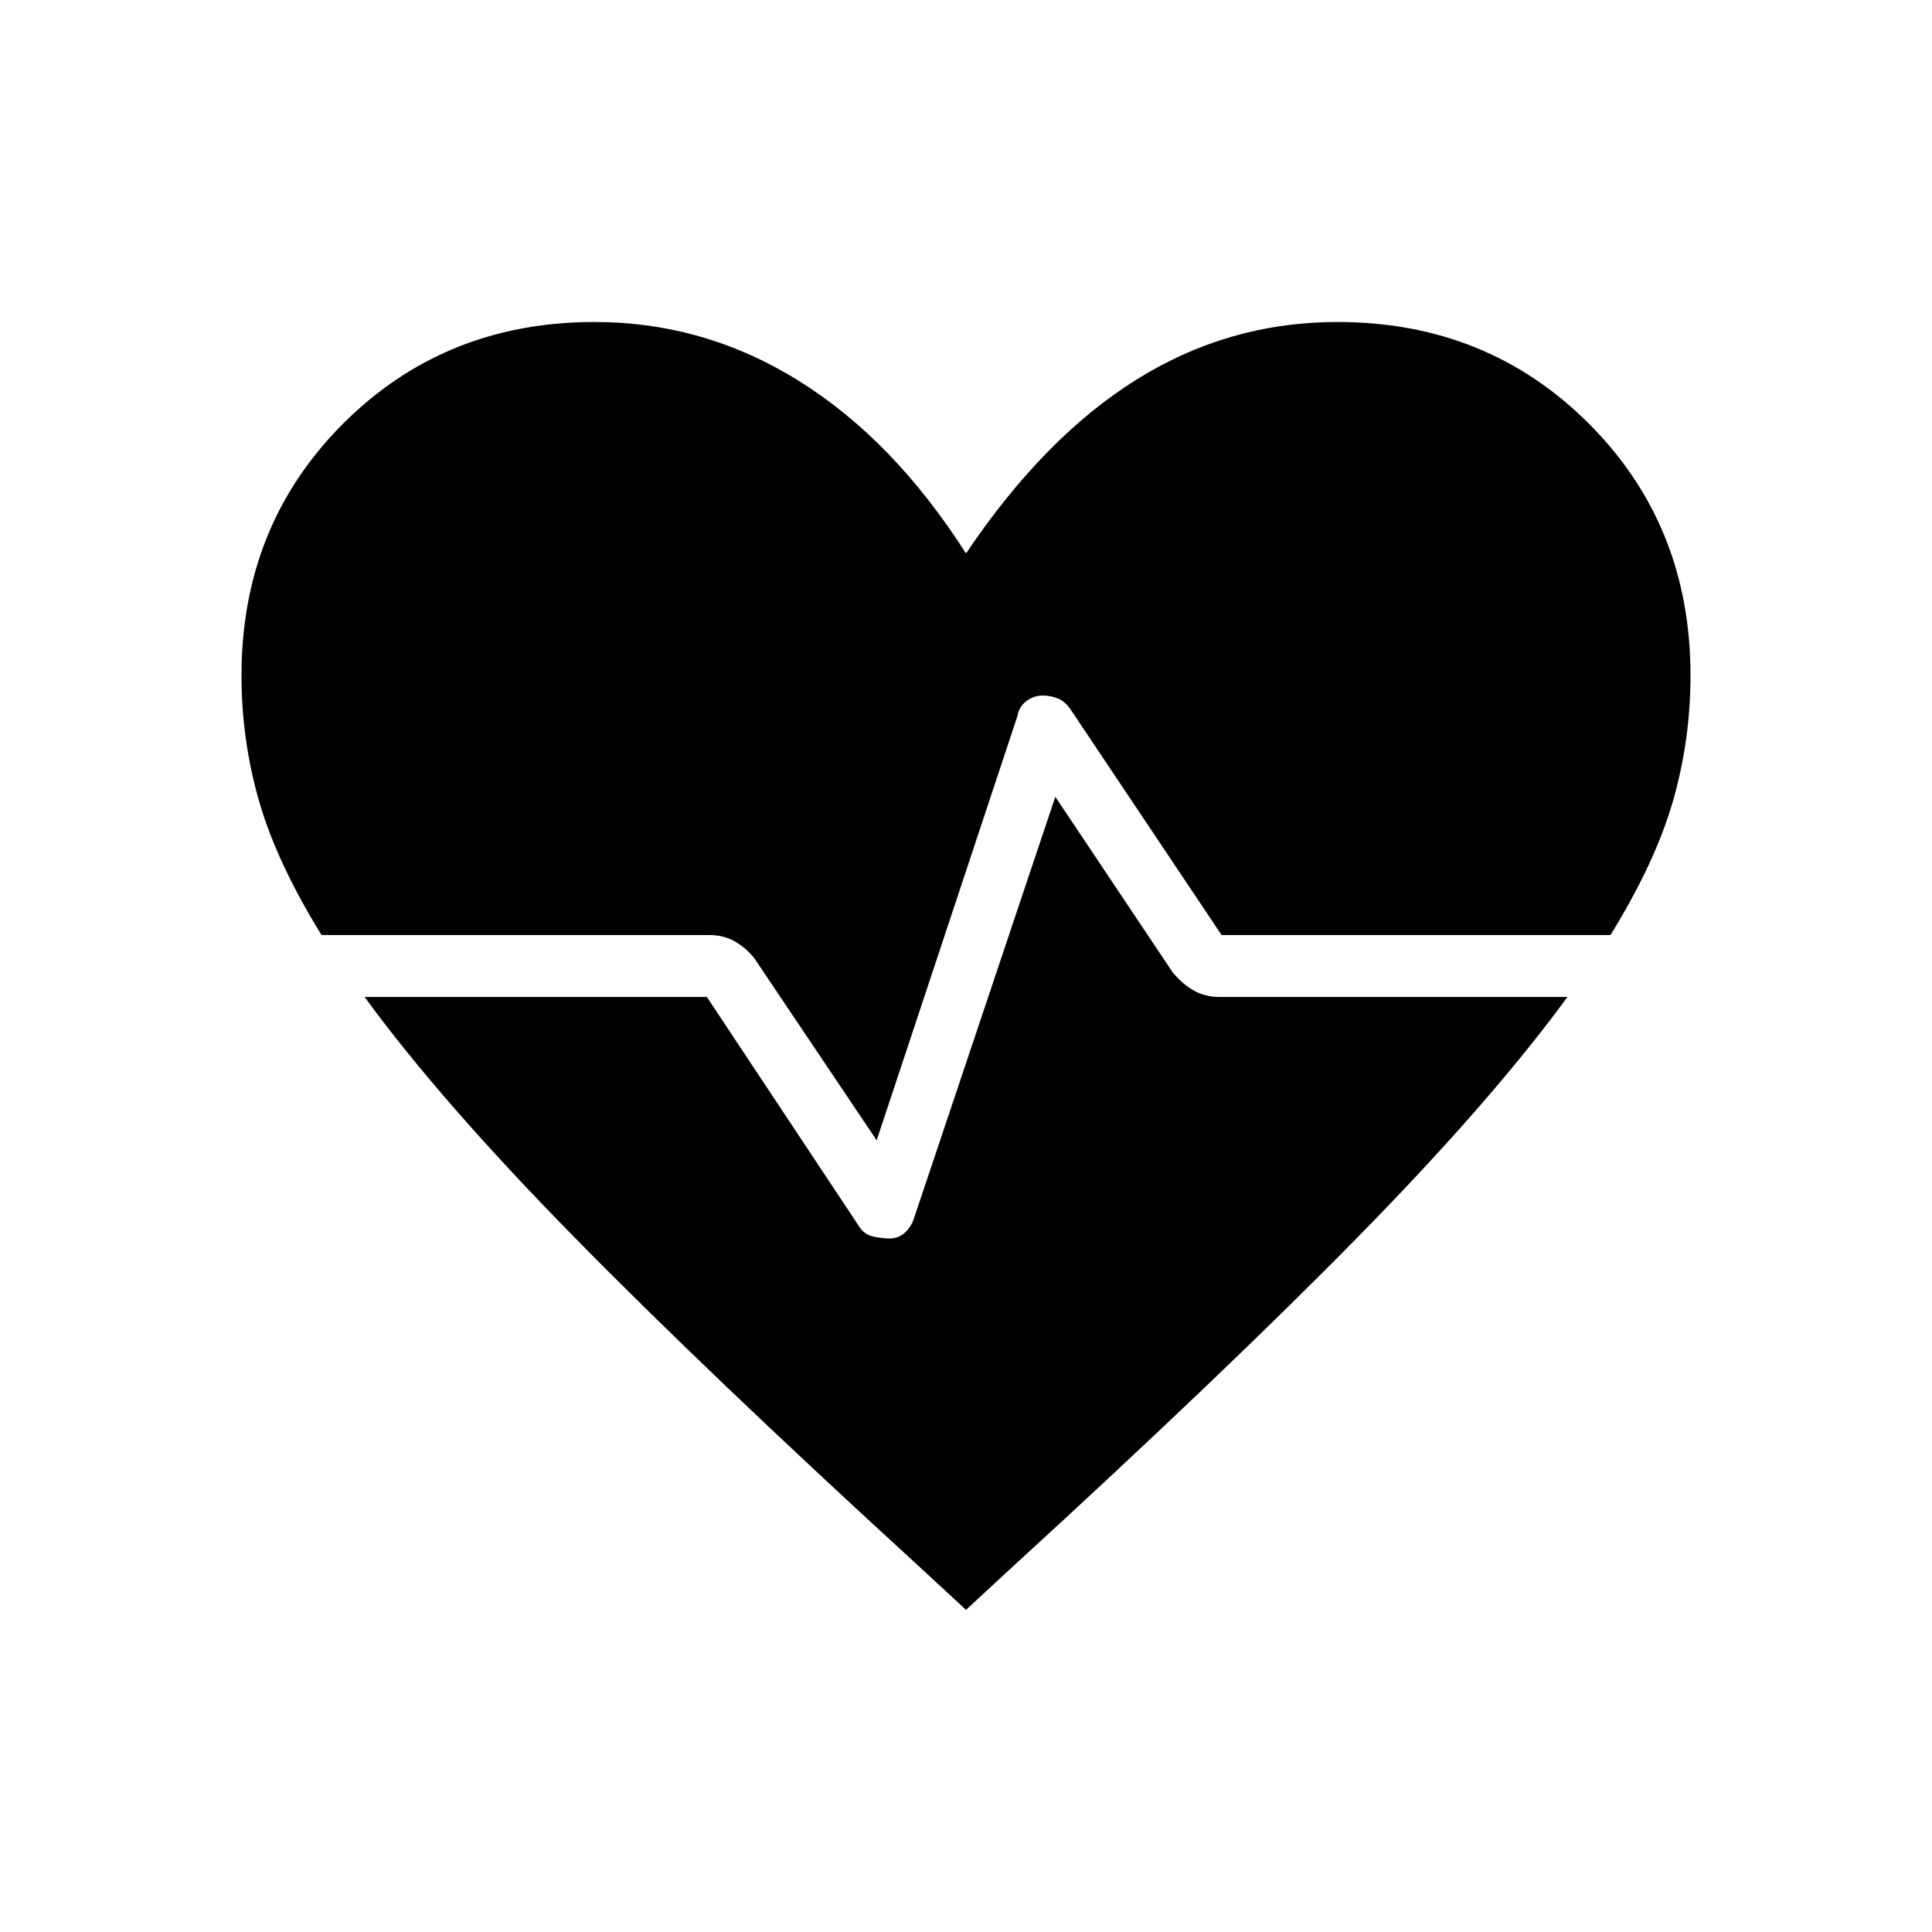 <svg xmlns="http://www.w3.org/2000/svg" width="48" height="48" viewBox="0 -960 960 960"><path d="m435.615-393.385-60.846-90.538q-4.23-5.231-9.73-8.346-5.5-3.116-12.731-3.116H159.769q-22.154-35.846-30.962-66.269Q120-592.077 120-624.385 120-699 170.5-749.5T295.385-800q54.692 0 101.653 29.307Q444-741.385 480-685q38.923-57.846 84.769-86.423Q610.615-800 664.615-800 739-800 789.5-749.5T840-624.385q0 32.308-8.807 62.731-8.808 30.423-30.962 66.269H607l-75.077-112.154q-2.692-3.923-6.231-5.384-3.538-1.462-7.692-1.462-4.385 0-8.039 2.808-3.653 2.808-4.346 7.192l-70 211ZM480-160.077l-22.539-20.846q-105.846-96.846-172.23-164.461Q218.846-413 181.154-464.615h170.077l75.077 113.154q2.692 4.692 7.115 5.769t8.577 1.077q4.385 0 7.539-2.808 3.153-2.808 4.615-7.192l70.231-209.462 58.307 87.231q5 6 10.616 9.115 5.615 3.116 12.846 3.116h172.692Q741.154-413 674.769-345.384q-66.384 67.615-172.23 164.461L480-160.077Z"/></svg>
